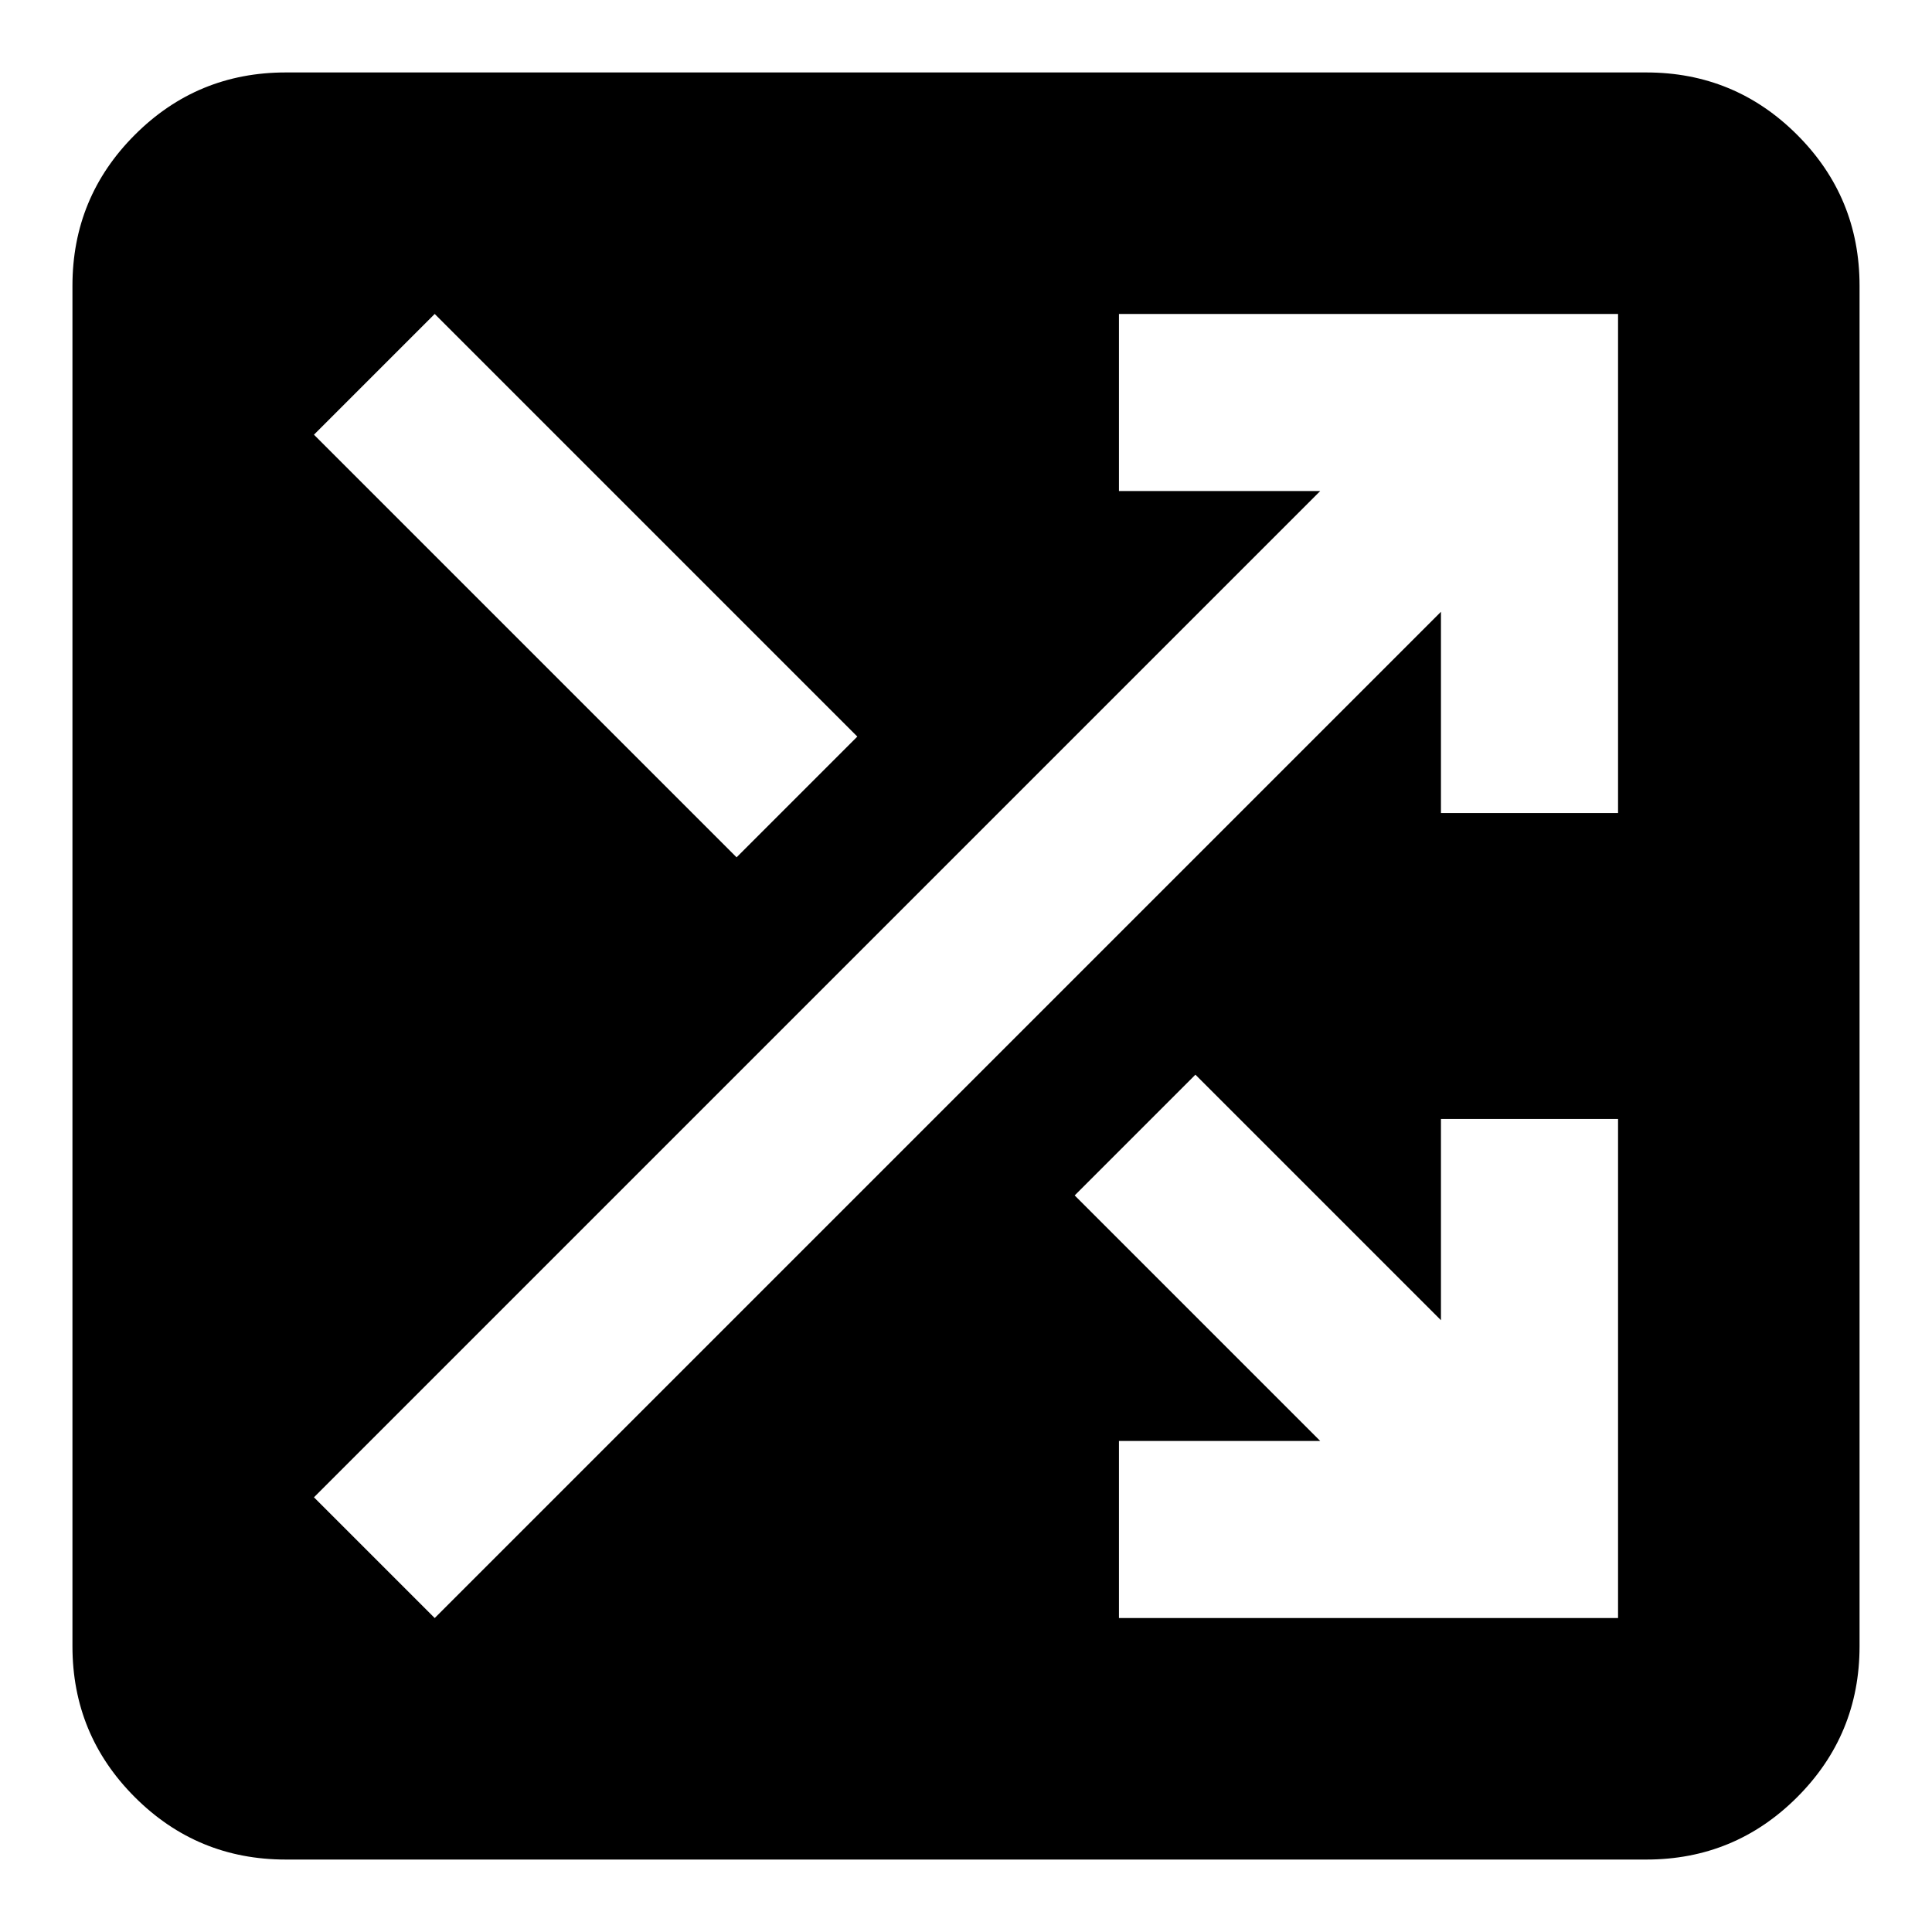 <svg xmlns="http://www.w3.org/2000/svg" height="24" width="24"><path d="M3.55 23.1q-1.1 0-1.875-.775Q.9 21.55.9 20.45V3.55q0-1.1.775-1.875Q2.45.9 3.55.9h16.9q1.1 0 1.875.775.775.775.775 1.875v16.9q0 1.1-.775 1.875-.775.775-1.875.775Zm5.6-12.45 1.5-1.5L5.4 3.9 3.9 5.4Zm4.75 9.45h6.2v-6.2h-2.2v2.5l-3.05-3.05-1.5 1.5 3.05 3.05h-2.5Zm-8.5 0L17.9 7.6v2.5h2.2V3.9h-6.2v2.2h2.5L3.9 18.6Z"/></svg>